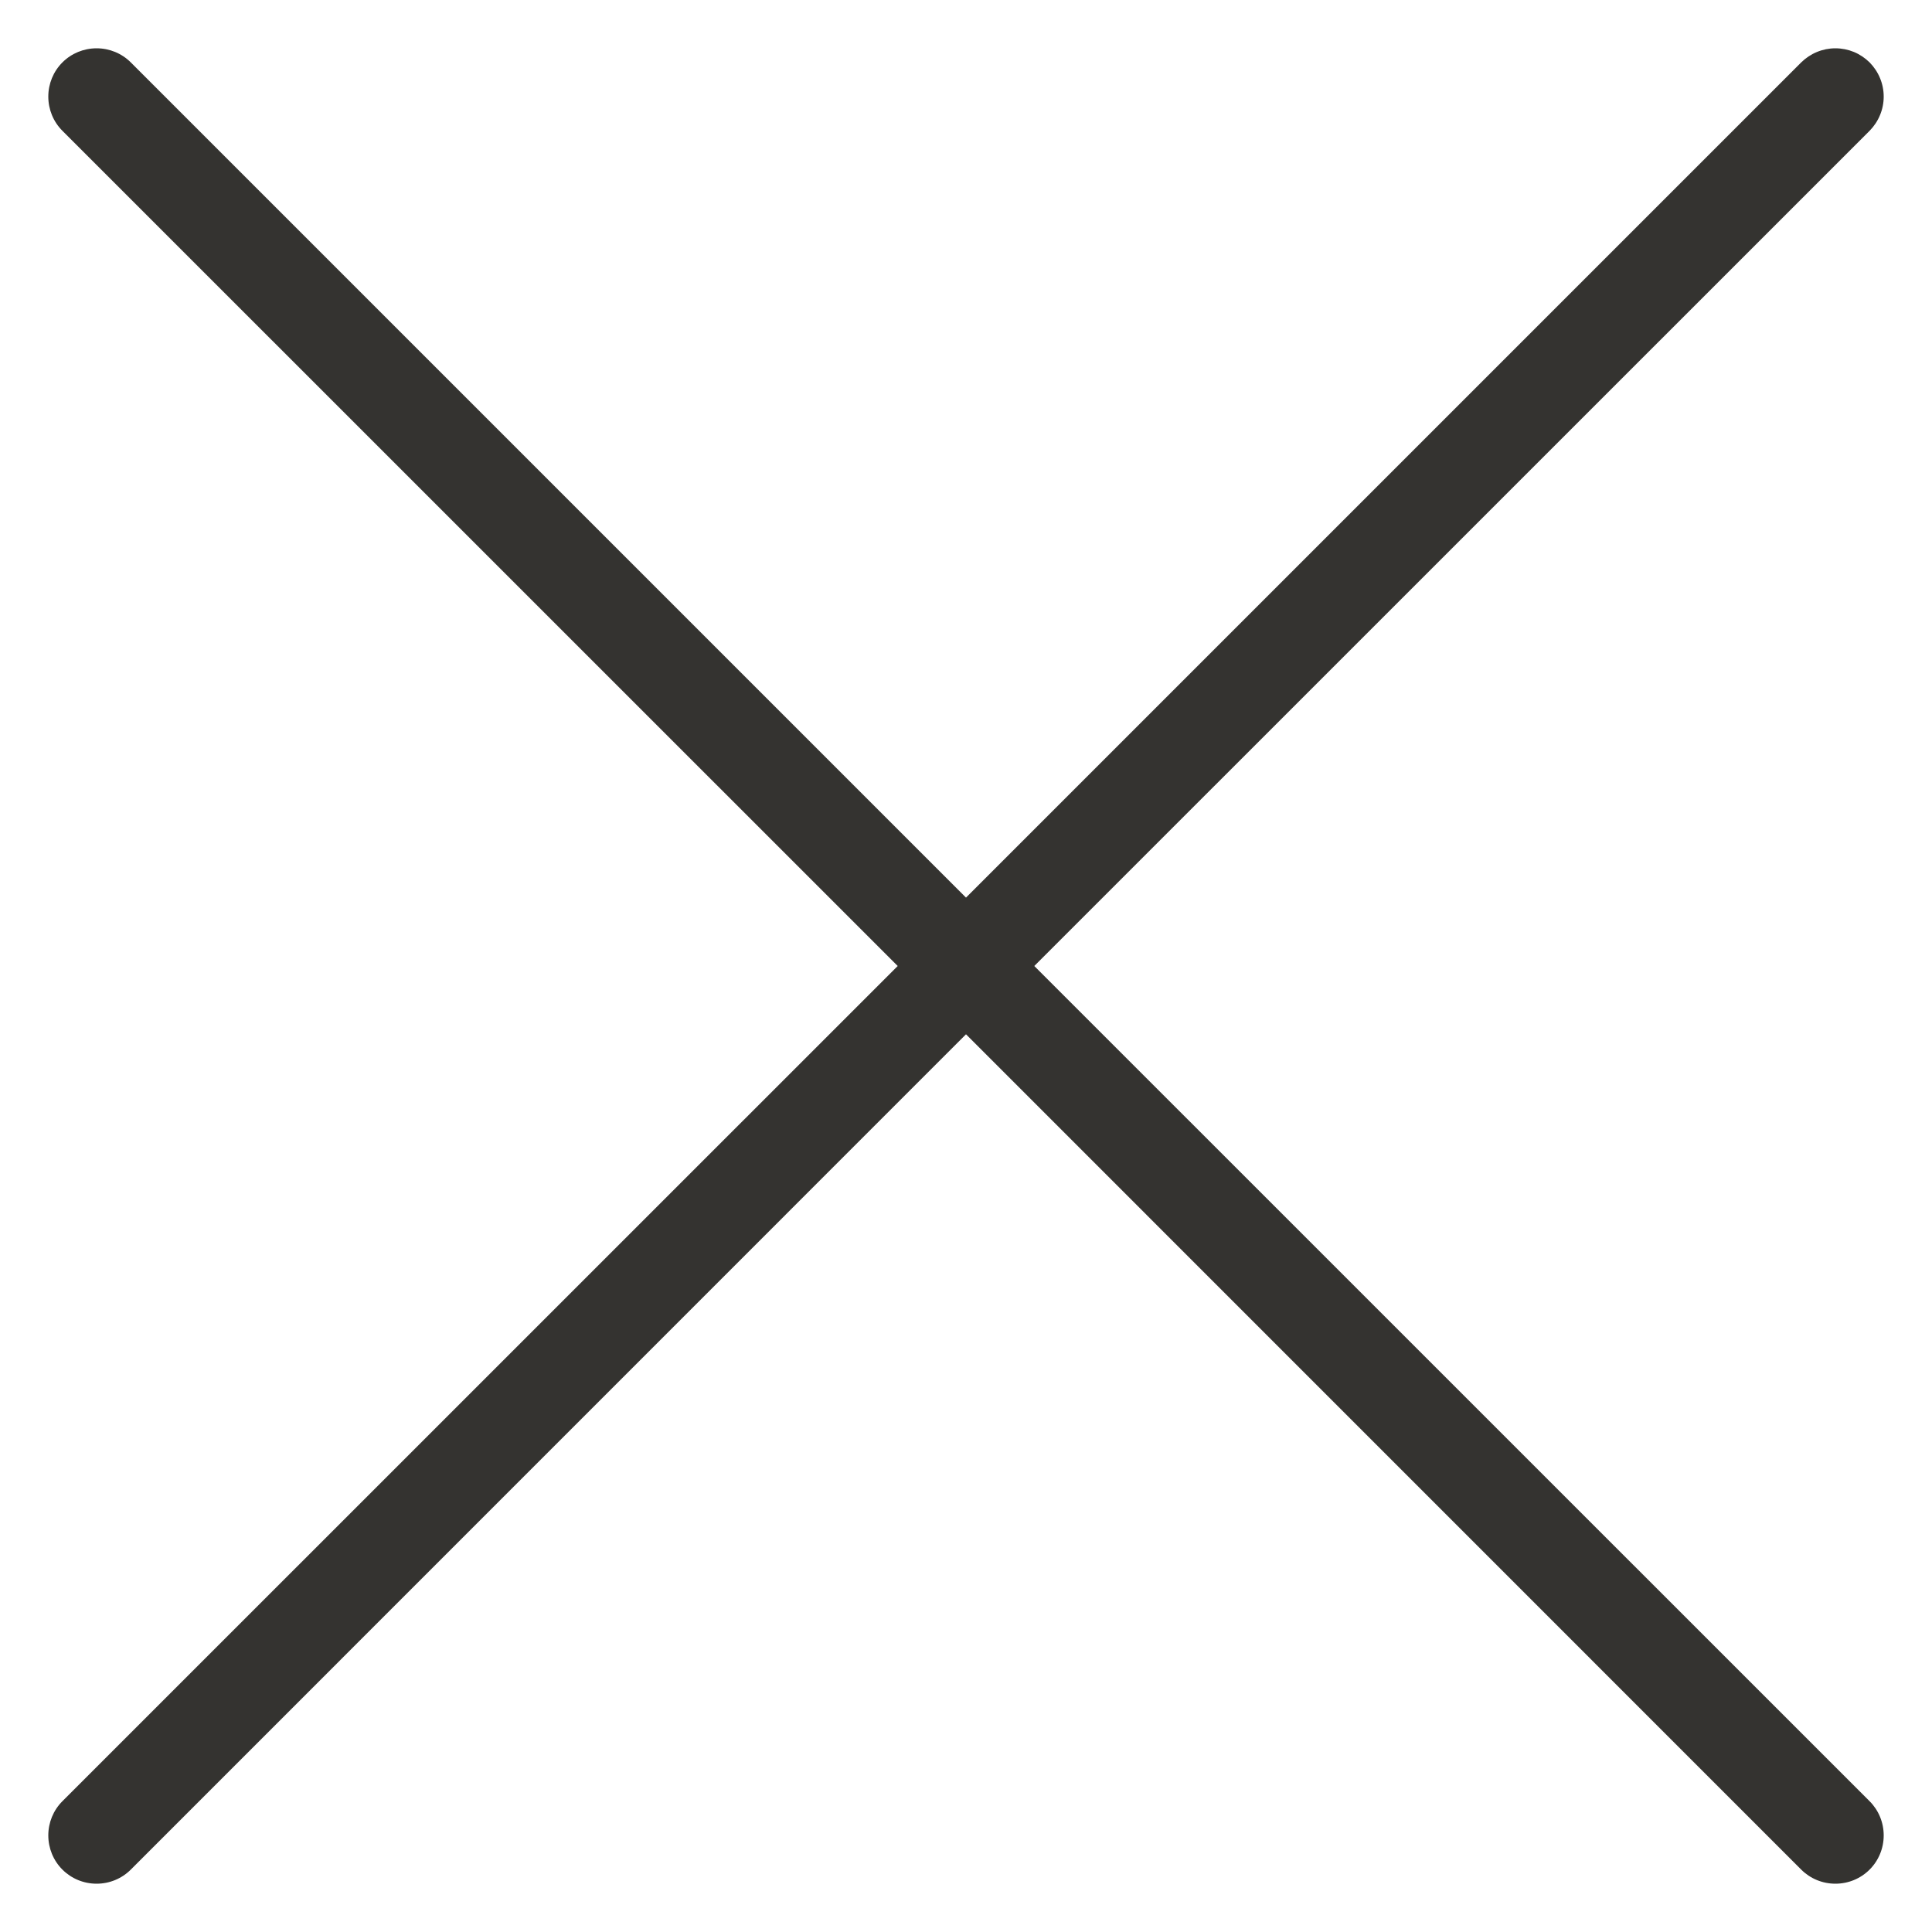 <svg width="20" height="20" viewBox="0 0 20 20" fill="none" xmlns="http://www.w3.org/2000/svg">
<path d="M19.354 18.646C19.448 18.74 19.5 18.867 19.5 19C19.5 19.133 19.448 19.26 19.354 19.354C19.26 19.448 19.133 19.5 19 19.5C18.867 19.5 18.74 19.448 18.646 19.354L10 10.707L1.354 19.354C1.26 19.448 1.133 19.5 1 19.5C0.867 19.5 0.74 19.448 0.646 19.354C0.552 19.26 0.5 19.133 0.5 19C0.5 18.867 0.552 18.74 0.646 18.646L9.293 10L0.646 1.354C0.552 1.26 0.5 1.133 0.5 1C0.5 0.867 0.552 0.74 0.646 0.646C0.74 0.552 0.867 0.5 1 0.5C1.133 0.5 1.26 0.552 1.354 0.646L10 9.292L18.646 0.646C18.693 0.6 18.748 0.563 18.809 0.538C18.869 0.513 18.934 0.5 19 0.5C19.066 0.5 19.131 0.513 19.192 0.538C19.252 0.563 19.307 0.6 19.354 0.646C19.4 0.693 19.437 0.748 19.462 0.809C19.487 0.869 19.5 0.934 19.5 1C19.5 1.066 19.487 1.131 19.462 1.191C19.437 1.252 19.4 1.307 19.354 1.354L10.707 10L19.354 18.646Z" fill="#343330"/>
</svg>

